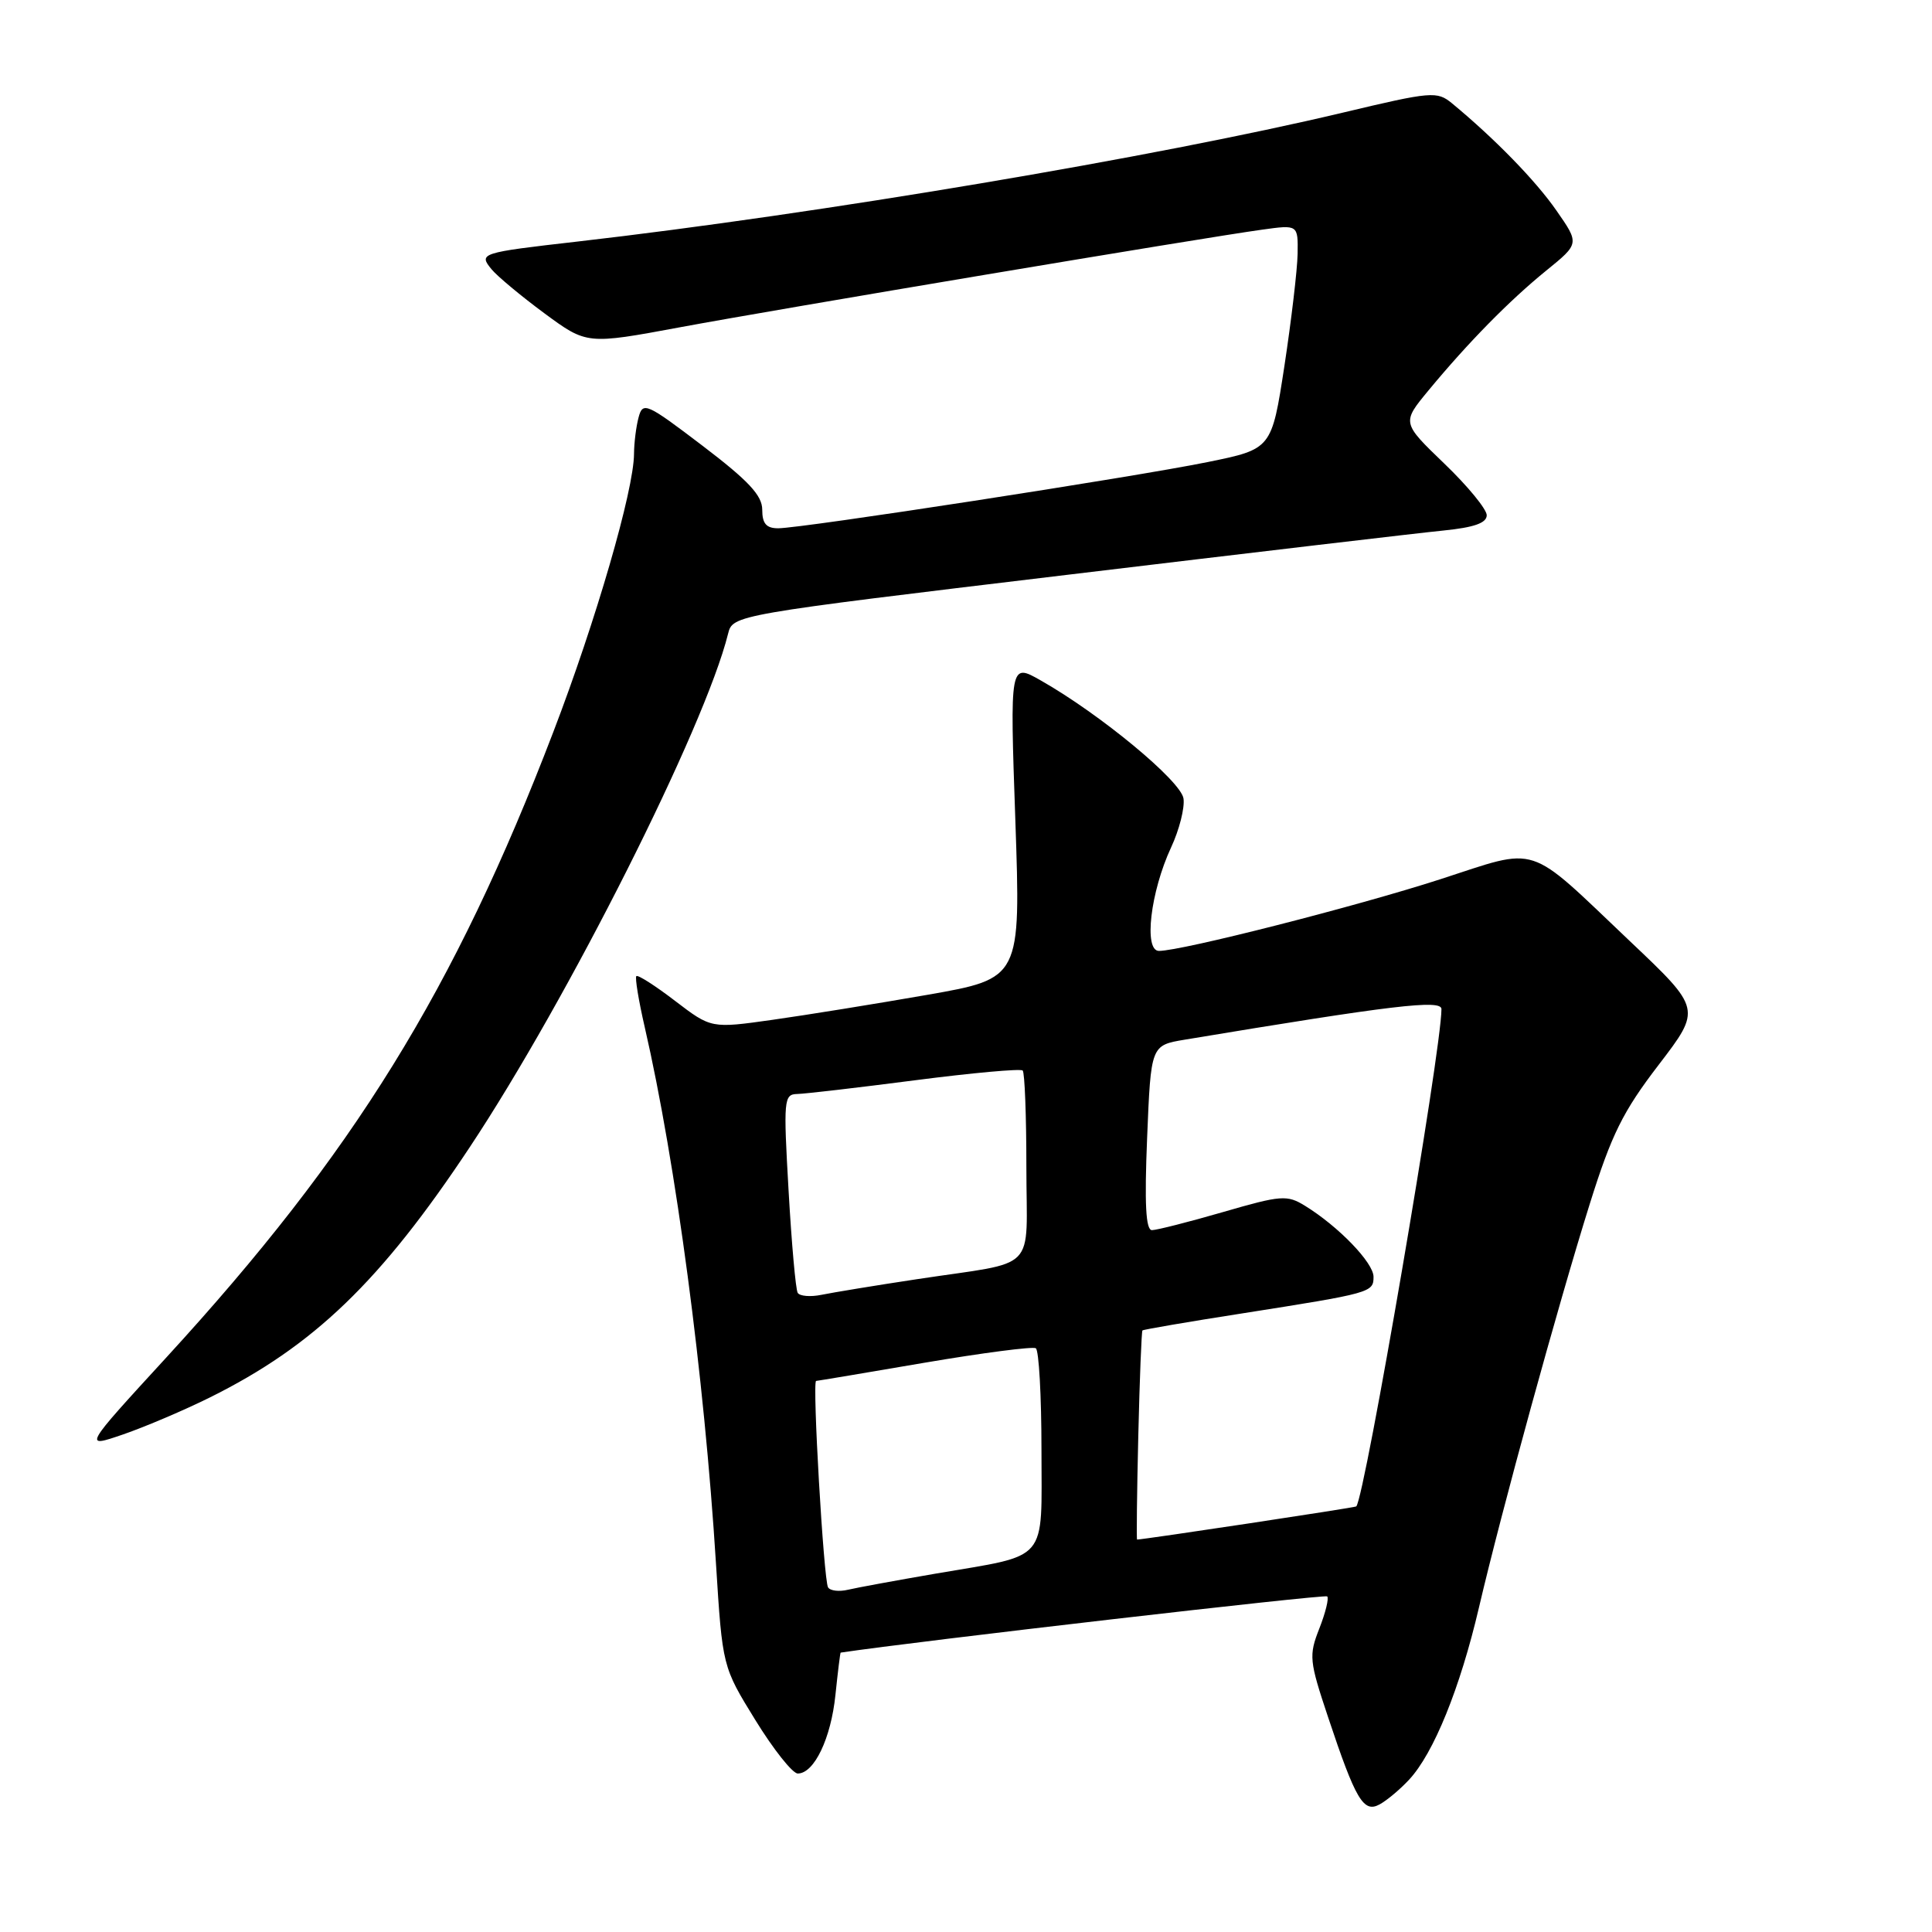 <?xml version="1.0" encoding="UTF-8" standalone="no"?>
<!DOCTYPE svg PUBLIC "-//W3C//DTD SVG 1.1//EN" "http://www.w3.org/Graphics/SVG/1.1/DTD/svg11.dtd" >
<svg xmlns="http://www.w3.org/2000/svg" xmlns:xlink="http://www.w3.org/1999/xlink" version="1.1" viewBox="0 0 256 256">
 <g >
 <path fill="currentColor"
d=" M 186.70 235.83 C 189.96 232.34 193.47 223.70 195.97 213.00 C 198.97 200.16 206.44 172.97 210.66 159.50 C 213.54 150.31 215.04 147.28 219.78 141.10 C 225.45 133.69 225.45 133.69 215.97 124.71 C 202.11 111.56 204.12 112.21 190.83 116.51 C 179.70 120.11 156.57 126.00 153.57 126.00 C 151.52 126.00 152.44 118.17 155.18 112.28 C 156.26 109.96 157.00 107.05 156.82 105.81 C 156.49 103.49 145.78 94.63 137.92 90.17 C 133.81 87.83 133.81 87.83 134.54 108.74 C 135.26 129.65 135.26 129.65 122.88 131.82 C 116.07 133.01 106.84 134.50 102.37 135.13 C 94.24 136.28 94.24 136.28 89.46 132.63 C 86.84 130.62 84.52 129.14 84.32 129.34 C 84.12 129.54 84.62 132.58 85.43 136.10 C 89.57 154.10 93.32 182.35 94.87 207.17 C 95.73 220.85 95.73 220.85 100.09 227.92 C 102.49 231.82 105.02 235.00 105.71 235.00 C 107.88 235.00 110.11 230.35 110.70 224.58 C 111.02 221.51 111.33 218.99 111.39 218.98 C 121.38 217.48 175.55 211.22 175.86 211.53 C 176.11 211.78 175.64 213.69 174.82 215.78 C 173.41 219.37 173.48 220.05 175.98 227.54 C 179.63 238.49 180.67 240.25 182.79 239.10 C 183.73 238.60 185.49 237.13 186.70 235.83 Z  M 27.81 185.17 C 41.57 178.34 50.44 169.81 62.25 152.00 C 75.27 132.38 93.39 96.37 96.47 83.99 C 97.10 81.48 97.10 81.48 141.30 76.18 C 165.61 73.26 188.09 70.61 191.25 70.30 C 195.33 69.89 197.00 69.30 197.00 68.27 C 197.00 67.48 194.47 64.39 191.37 61.42 C 185.75 56.01 185.75 56.01 189.26 51.76 C 194.52 45.40 199.98 39.84 204.89 35.85 C 209.29 32.28 209.29 32.28 206.23 27.89 C 203.48 23.93 198.07 18.38 192.41 13.70 C 190.41 12.06 189.74 12.11 177.91 14.93 C 153.10 20.83 108.48 28.34 76.50 32.01 C 63.64 33.48 63.39 33.56 65.14 35.69 C 65.89 36.60 69.03 39.22 72.13 41.51 C 77.76 45.66 77.76 45.66 90.13 43.36 C 103.22 40.93 159.20 31.54 167.25 30.43 C 172.00 29.77 172.00 29.77 171.94 33.64 C 171.90 35.76 171.11 42.45 170.19 48.50 C 168.50 59.50 168.50 59.50 160.00 61.23 C 150.17 63.23 106.25 70.00 103.11 70.00 C 101.54 70.00 101.00 69.38 101.00 67.54 C 101.00 65.65 99.19 63.71 93.11 59.08 C 85.66 53.41 85.18 53.20 84.62 55.29 C 84.29 56.50 84.02 58.69 84.01 60.14 C 83.99 64.94 78.97 82.25 73.32 96.98 C 60.21 131.23 46.85 152.83 22.07 179.84 C 11.01 191.89 11.01 191.89 16.34 190.06 C 19.26 189.05 24.43 186.85 27.81 185.17 Z  M 109.72 210.33 C 109.14 209.35 107.61 183.01 108.14 182.98 C 108.34 182.97 114.80 181.89 122.50 180.57 C 130.20 179.26 136.84 178.40 137.25 178.65 C 137.66 178.91 138.00 184.95 138.00 192.08 C 138.00 207.24 139.13 205.92 124.00 208.51 C 118.78 209.41 113.54 210.37 112.36 210.65 C 111.18 210.93 109.99 210.79 109.72 210.33 Z  M 150.83 190.25 C 151.01 182.69 151.26 176.41 151.38 176.29 C 151.50 176.17 157.42 175.15 164.55 174.04 C 181.72 171.34 182.00 171.26 182.00 169.18 C 182.00 167.32 177.36 162.51 172.93 159.78 C 170.55 158.31 169.78 158.36 162.07 160.60 C 157.51 161.92 153.26 163.00 152.64 163.00 C 151.82 163.00 151.64 159.53 152.00 150.76 C 152.50 138.51 152.50 138.51 157.00 137.76 C 184.56 133.18 191.00 132.41 191.00 133.71 C 191.00 139.16 180.83 198.53 179.71 199.61 C 179.55 199.77 151.58 203.99 150.67 204.00 C 150.58 204.00 150.65 197.82 150.83 190.25 Z  M 105.70 171.31 C 105.43 170.86 104.89 164.76 104.49 157.75 C 103.80 145.71 103.86 145.00 105.63 144.96 C 106.66 144.94 113.69 144.12 121.26 143.14 C 128.83 142.16 135.25 141.58 135.51 141.85 C 135.78 142.11 136.00 147.87 136.00 154.65 C 136.00 168.87 137.81 167.02 121.50 169.50 C 116.00 170.33 110.31 171.27 108.85 171.57 C 107.39 171.87 105.97 171.75 105.70 171.31 Z "/>
</g>
</svg>